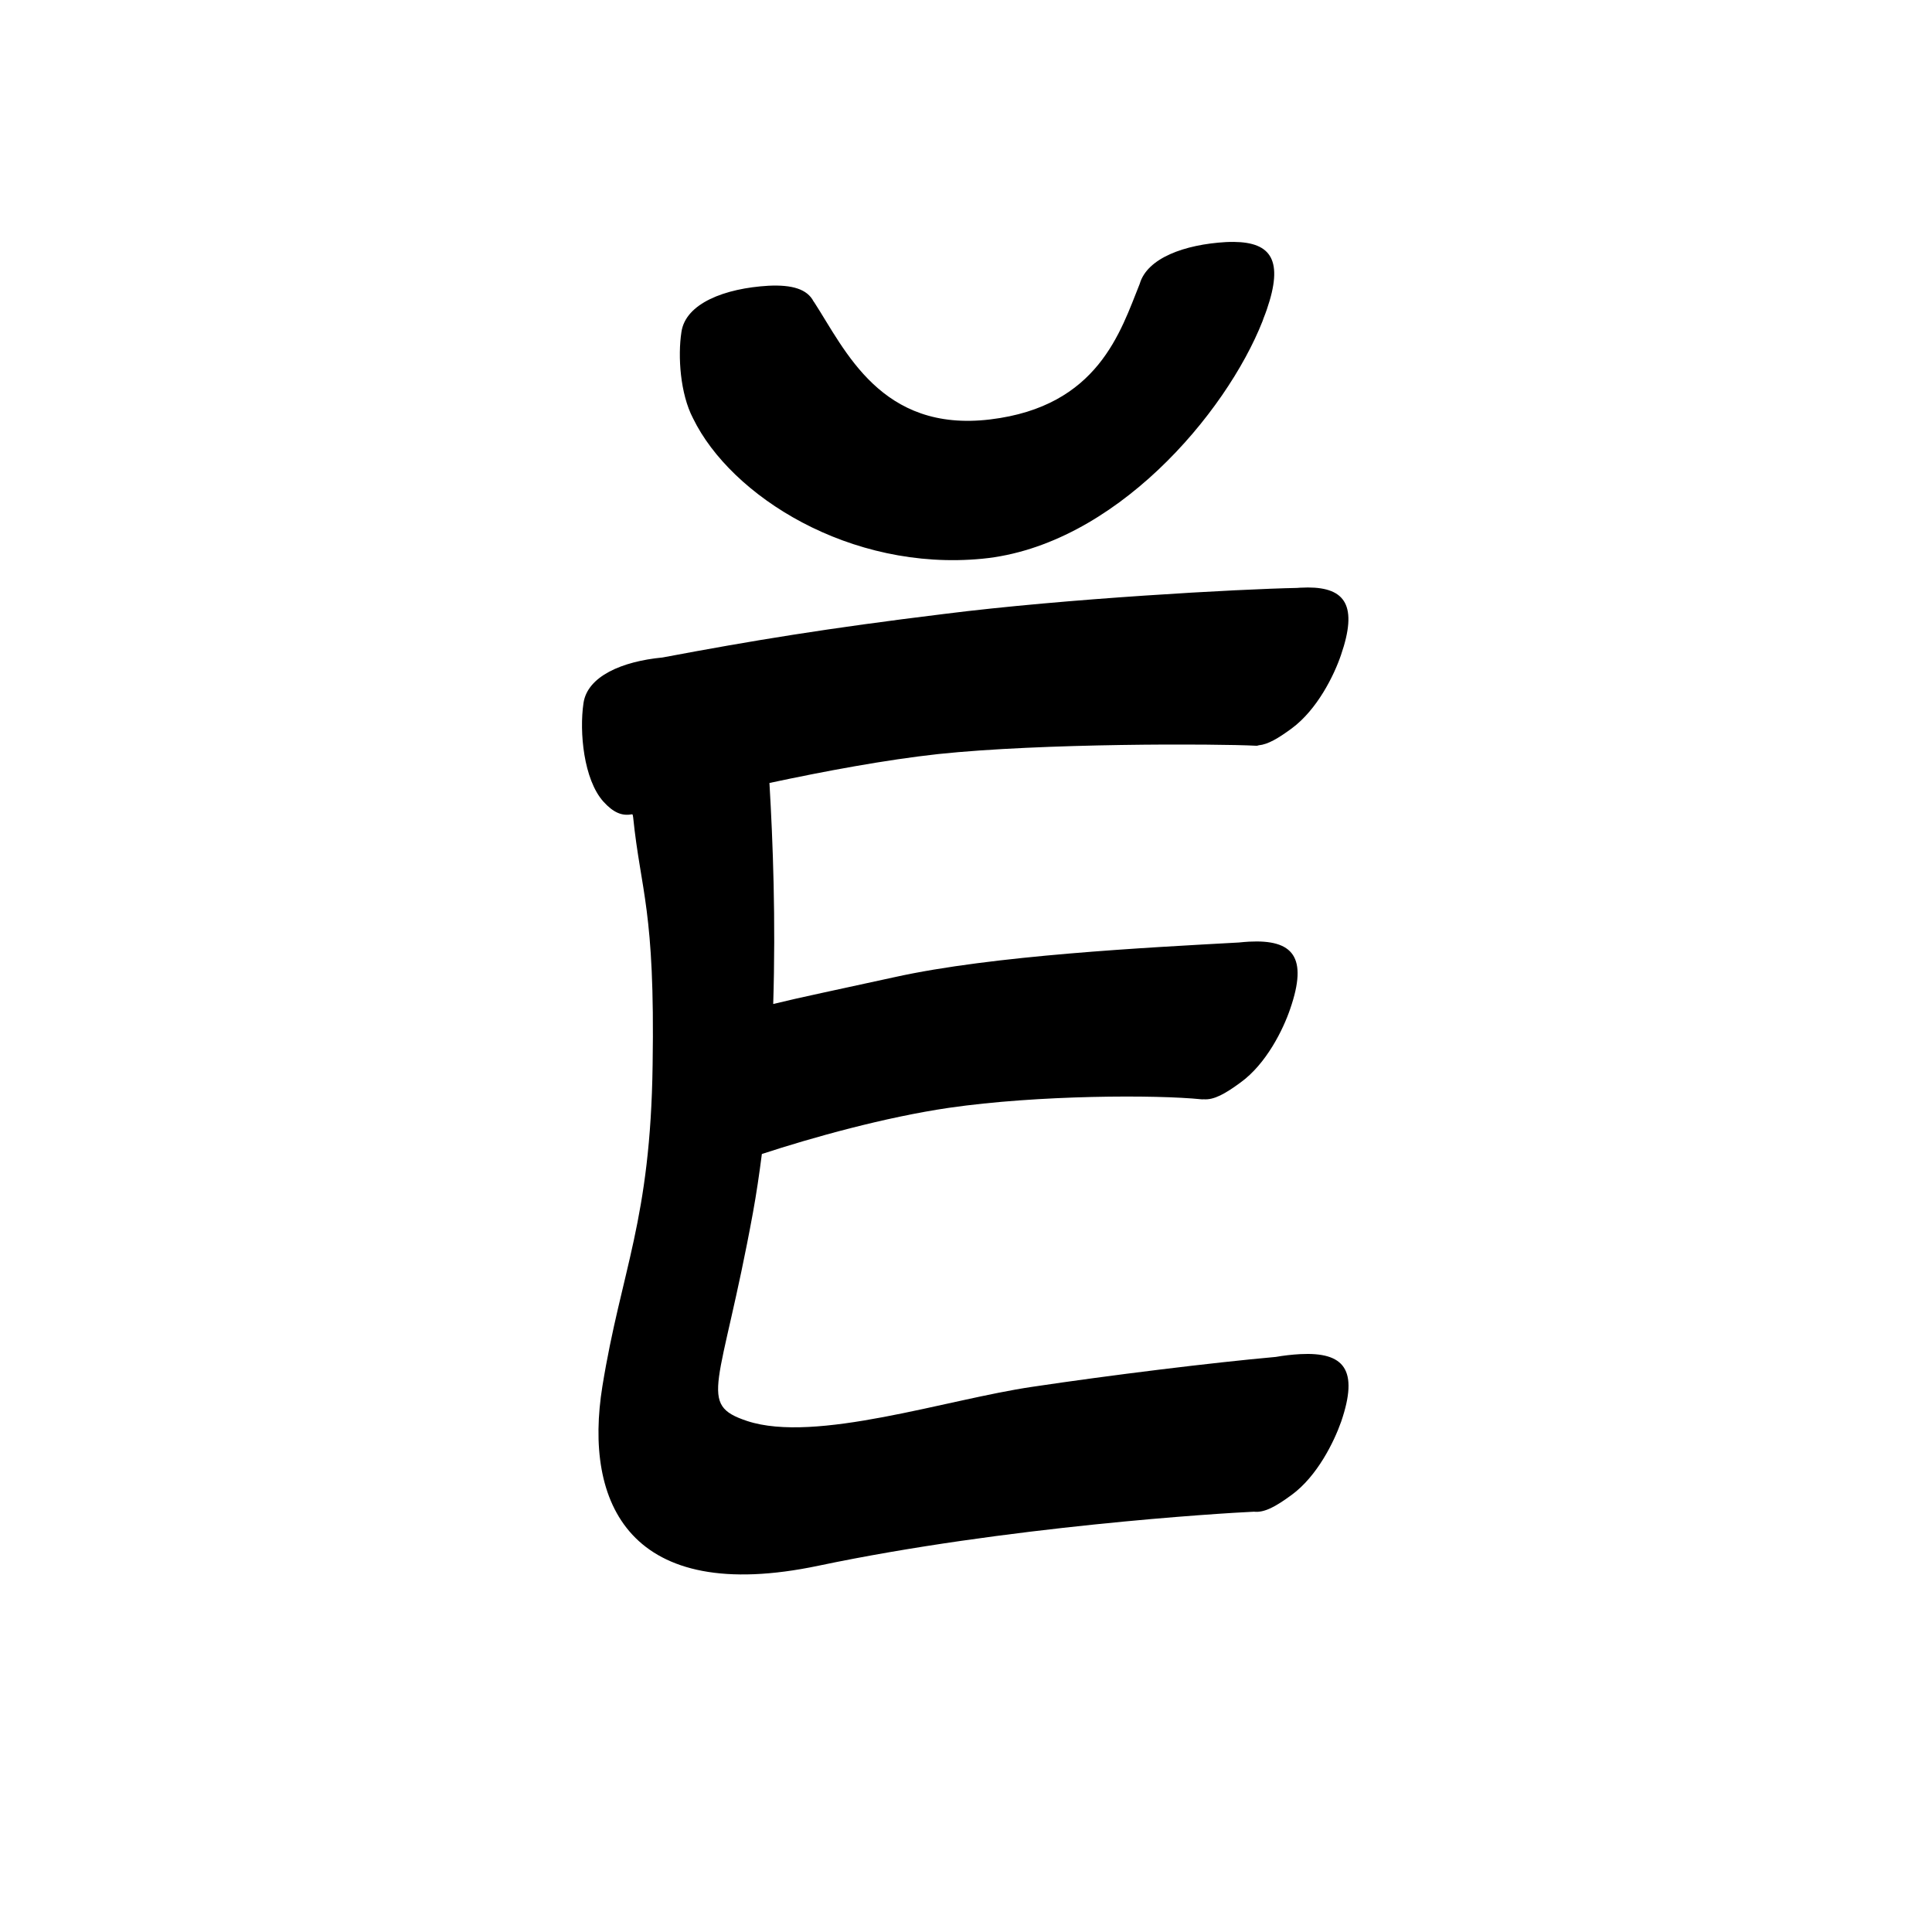 <?xml version="1.0" encoding="UTF-8" standalone="no"?>
<svg
   version="1.2"
   width="100mm"
   height="100mm"
   viewBox="0 0 10000 10000"
   preserveAspectRatio="xMidYMid"
   fill-rule="evenodd"
   stroke-width="28.222"
   stroke-linejoin="round"
   xml:space="preserve"
   id="svg27"
   sodipodi:docname="gobo-caps-0115.svg"
   inkscape:version="1.4 (86a8ad7, 2024-10-11)"
   xmlns:inkscape="http://www.inkscape.org/namespaces/inkscape"
   xmlns:sodipodi="http://sodipodi.sourceforge.net/DTD/sodipodi-0.dtd"
   xmlns="http://www.w3.org/2000/svg"
   xmlns:svg="http://www.w3.org/2000/svg"
   xmlns:ooo="http://xml.openoffice.org/svg/export"><sodipodi:namedview
   id="namedview27"
   pagecolor="#ffffff"
   bordercolor="#000000"
   borderopacity="0.25"
   inkscape:showpageshadow="2"
   inkscape:pageopacity="0.0"
   inkscape:pagecheckerboard="0"
   inkscape:deskcolor="#d1d1d1"
   inkscape:document-units="mm"
   showgrid="false"
   inkscape:zoom="3.0876875"
   inkscape:cx="188.81444"
   inkscape:cy="188.97638"
   inkscape:window-width="2560"
   inkscape:window-height="1369"
   inkscape:window-x="-8"
   inkscape:window-y="-8"
   inkscape:window-maximized="1"
   inkscape:current-layer="svg27" />
 <defs
   class="ClipPathGroup"
   id="defs2">
  
  <clipPath
   id="presentation_clip_path_shrink"
   clipPathUnits="userSpaceOnUse">
   <rect
   x="10"
   y="10"
   width="9980"
   height="9980"
   id="rect2" />
  </clipPath>
 
  
 
   
  
    
   
     
    
      
      
      
      
      
      
      
      
      
      
      
      
     
       
      
       
      
       
      
       
      
       
      
       
      
       
      
       
      
       
      
       
      
       
      
       
      
        
        
       
        
        
       
        
        
       
        
        
       
        
        
       
        
        
       
        
        
       
        
        
       
        
        
       
        
        
       
        
        
       
        
        
       </defs>
 <defs
   class="TextShapeIndex"
   id="defs3">
  <g
   ooo:slide="id1"
   ooo:id-list="id3 id4 id5 id6 id7 id8 id9 id10 id11 id12 id13 id14"
   id="g2" />
 </defs>
 <defs
   class="EmbeddedBulletChars"
   id="defs12">
  <g
   id="bullet-char-template-57356"
   transform="scale(0,-0)">
   <path
   d="M 580,1141 L 1163,571 580,0 -4,571 580,1141 Z"
   id="path3" />
  </g>
  <g
   id="bullet-char-template-57354"
   transform="scale(0,-0)">
   <path
   d="M 8,1128 L 1137,1128 1137,0 8,0 8,1128 Z"
   id="path4" />
  </g>
  <g
   id="bullet-char-template-10146"
   transform="scale(0,-0)">
   <path
   d="M 174,0 L 602,739 174,1481 1456,739 174,0 Z M 1358,739 L 309,1346 659,739 1358,739 Z"
   id="path5" />
  </g>
  <g
   id="bullet-char-template-10132"
   transform="scale(0,-0)">
   <path
   d="M 2015,739 L 1276,0 717,0 1260,543 174,543 174,936 1260,936 717,1481 1274,1481 2015,739 Z"
   id="path6" />
  </g>
  <g
   id="bullet-char-template-10007"
   transform="scale(0,-0)">
   <path
   d="M 0,-2 C -7,14 -16,27 -25,37 L 356,567 C 262,823 215,952 215,954 215,979 228,992 255,992 264,992 276,990 289,987 310,991 331,999 354,1012 L 381,999 492,748 772,1049 836,1024 860,1049 C 881,1039 901,1025 922,1006 886,937 835,863 770,784 769,783 710,716 594,584 L 774,223 C 774,196 753,168 711,139 L 727,119 C 717,90 699,76 672,76 641,76 570,178 457,381 L 164,-76 C 142,-110 111,-127 72,-127 30,-127 9,-110 8,-76 1,-67 -2,-52 -2,-32 -2,-23 -1,-13 0,-2 Z"
   id="path7" />
  </g>
  <g
   id="bullet-char-template-10004"
   transform="scale(0,-0)">
   <path
   d="M 285,-33 C 182,-33 111,30 74,156 52,228 41,333 41,471 41,549 55,616 82,672 116,743 169,778 240,778 293,778 328,747 346,684 L 369,508 C 377,444 397,411 428,410 L 1163,1116 C 1174,1127 1196,1133 1229,1133 1271,1133 1292,1118 1292,1087 L 1292,965 C 1292,929 1282,901 1262,881 L 442,47 C 390,-6 338,-33 285,-33 Z"
   id="path8" />
  </g>
  <g
   id="bullet-char-template-9679"
   transform="scale(0,-0)">
   <path
   d="M 813,0 C 632,0 489,54 383,161 276,268 223,411 223,592 223,773 276,916 383,1023 489,1130 632,1184 813,1184 992,1184 1136,1130 1245,1023 1353,916 1407,772 1407,592 1407,412 1353,268 1245,161 1136,54 992,0 813,0 Z"
   id="path9" />
  </g>
  <g
   id="bullet-char-template-8226"
   transform="scale(0,-0)">
   <path
   d="M 346,457 C 273,457 209,483 155,535 101,586 74,649 74,723 74,796 101,859 155,911 209,963 273,989 346,989 419,989 480,963 531,910 582,859 608,796 608,723 608,648 583,586 532,535 482,483 420,457 346,457 Z"
   id="path10" />
  </g>
  <g
   id="bullet-char-template-8211"
   transform="scale(0,-0)">
   <path
   d="M -4,459 L 1135,459 1135,606 -4,606 -4,459 Z"
   id="path11" />
  </g>
  <g
   id="bullet-char-template-61548"
   transform="scale(0,-0)">
   <path
   d="M 173,740 C 173,903 231,1043 346,1159 462,1274 601,1332 765,1332 928,1332 1067,1274 1183,1159 1299,1043 1357,903 1357,740 1357,577 1299,437 1183,322 1067,206 928,148 765,148 601,148 462,206 346,322 231,437 173,577 173,740 Z"
   id="path12" />
  </g>
 </defs>
 
 <path
   id="path13"
   d="M 6385.812 1252.12 C 6372.794 1251.999 6359.175 1252.311 6344.987 1252.998 C 6131.445 1265.282 5937.669 1335.649 5899.226 1469.058 C 5799.877 1715.463 5684.929 2103.59 5125.01 2170.979 C 4560.01 2238.979 4375.006 1811.987 4214.006 1563.987 C 4213.05 1562.514 4211.846 1561.381 4210.854 1559.956 C 4177.998 1496.112 4099.291 1473.102 3978 1478.979 C 3752 1491.979 3548.02 1570.016 3527.02 1719.016 C 3507.671 1844.365 3520.856 2038.318 3586.861 2164.622 C 3586.92 2164.743 3586.957 2164.863 3587.016 2164.984 C 3587.151 2165.242 3587.294 2165.502 3587.43 2165.759 C 3783.846 2568.482 4400.421 2957.977 5083.979 2892.02 C 5766.979 2826.02 6346.002 2141.017 6535.002 1662.017 C 6537.117 1656.657 6538.487 1651.695 6540.376 1646.463 C 6546.738 1630.685 6552.355 1615.745 6557.016 1602.021 C 6644.203 1348.896 6581.083 1253.933 6385.812 1252.12 z M 6769.819 3040.796 C 6756.801 3040.778 6743.182 3041.172 6728.995 3041.985 C 6723.616 3042.27 6718.327 3042.762 6712.975 3043.122 C 6416.3 3048.915 5515.019 3098.192 4885.025 3177.997 C 4282.414 3251.86 3897.529 3314.946 3428.938 3403.203 C 3220.231 3423.03 3039.71 3500.297 3020.022 3639.985 C 2998.022 3788.985 3021.014 4034.997 3123.014 4148.997 C 3174.375 4205.709 3219.131 4224.602 3270.343 4214.782 C 3271.756 4215.39 3273.166 4215.917 3274.581 4216.125 C 3275.462 4220.753 3276.205 4225.434 3277.164 4230.026 C 3316.471 4615.769 3390.865 4706.494 3377.985 5510 C 3366.985 6320 3216.001 6571.014 3118.001 7175.014 C 3020.001 7781.014 3258.002 8310.001 4237.002 8104.001 C 5207.266 7900.415 6319.118 7832.326 6490.198 7824.535 C 6545.035 7830.65 6603.815 7797.526 6685.018 7737.977 C 6818.018 7640.977 6905.005 7463 6942.005 7358 C 7034.005 7088 6956.995 6996.978 6728.995 7008.978 C 6685.982 7011.441 6643.842 7016.282 6603.628 7023.395 C 6274.18 7052.894 5747.407 7117.683 5344.015 7178.011 C 4900.015 7243.011 4220.999 7472.003 3866.999 7355.003 C 3605.999 7268.003 3731.023 7185.015 3897.023 6278.015 C 3915.228 6177.831 3930.273 6075.782 3943.377 5973.124 C 4204.069 5887.599 4581.104 5782.51 4912 5734.017 C 5375 5667.017 5986 5665.989 6219 5689.989 C 6222.698 5690.366 6226.443 5689.883 6230.162 5689.833 C 6283.909 5694.164 6341.554 5661.28 6421.003 5603.017 C 6555.003 5506.017 6641.99 5328.007 6677.99 5222.007 C 6770.99 4953.007 6692.98 4862.018 6464.98 4874.018 C 6447.214 4875.04 6429.674 4876.542 6412.27 4878.359 C 5940.595 4904.444 5139.532 4944.645 4629.02 5057.986 C 4303.838 5129.441 4158.63 5158.513 4002.133 5196.634 C 4015.67 4762.691 4000.739 4357.768 3982.599 4052.673 C 4269.863 3991.367 4583.212 3932.931 4855.983 3903.017 C 5393.983 3846.017 6295.014 3849.023 6503.014 3860.023 C 6506.612 3860.189 6510.558 3859.31 6514.744 3857.697 C 6562.832 3853.286 6615.781 3821.758 6685.018 3770.984 C 6818.018 3672.984 6905.023 3496.026 6941.023 3390.026 C 7028.211 3136.901 6965.09 3041.071 6769.819 3040.796 z " />
   
  
</svg>

